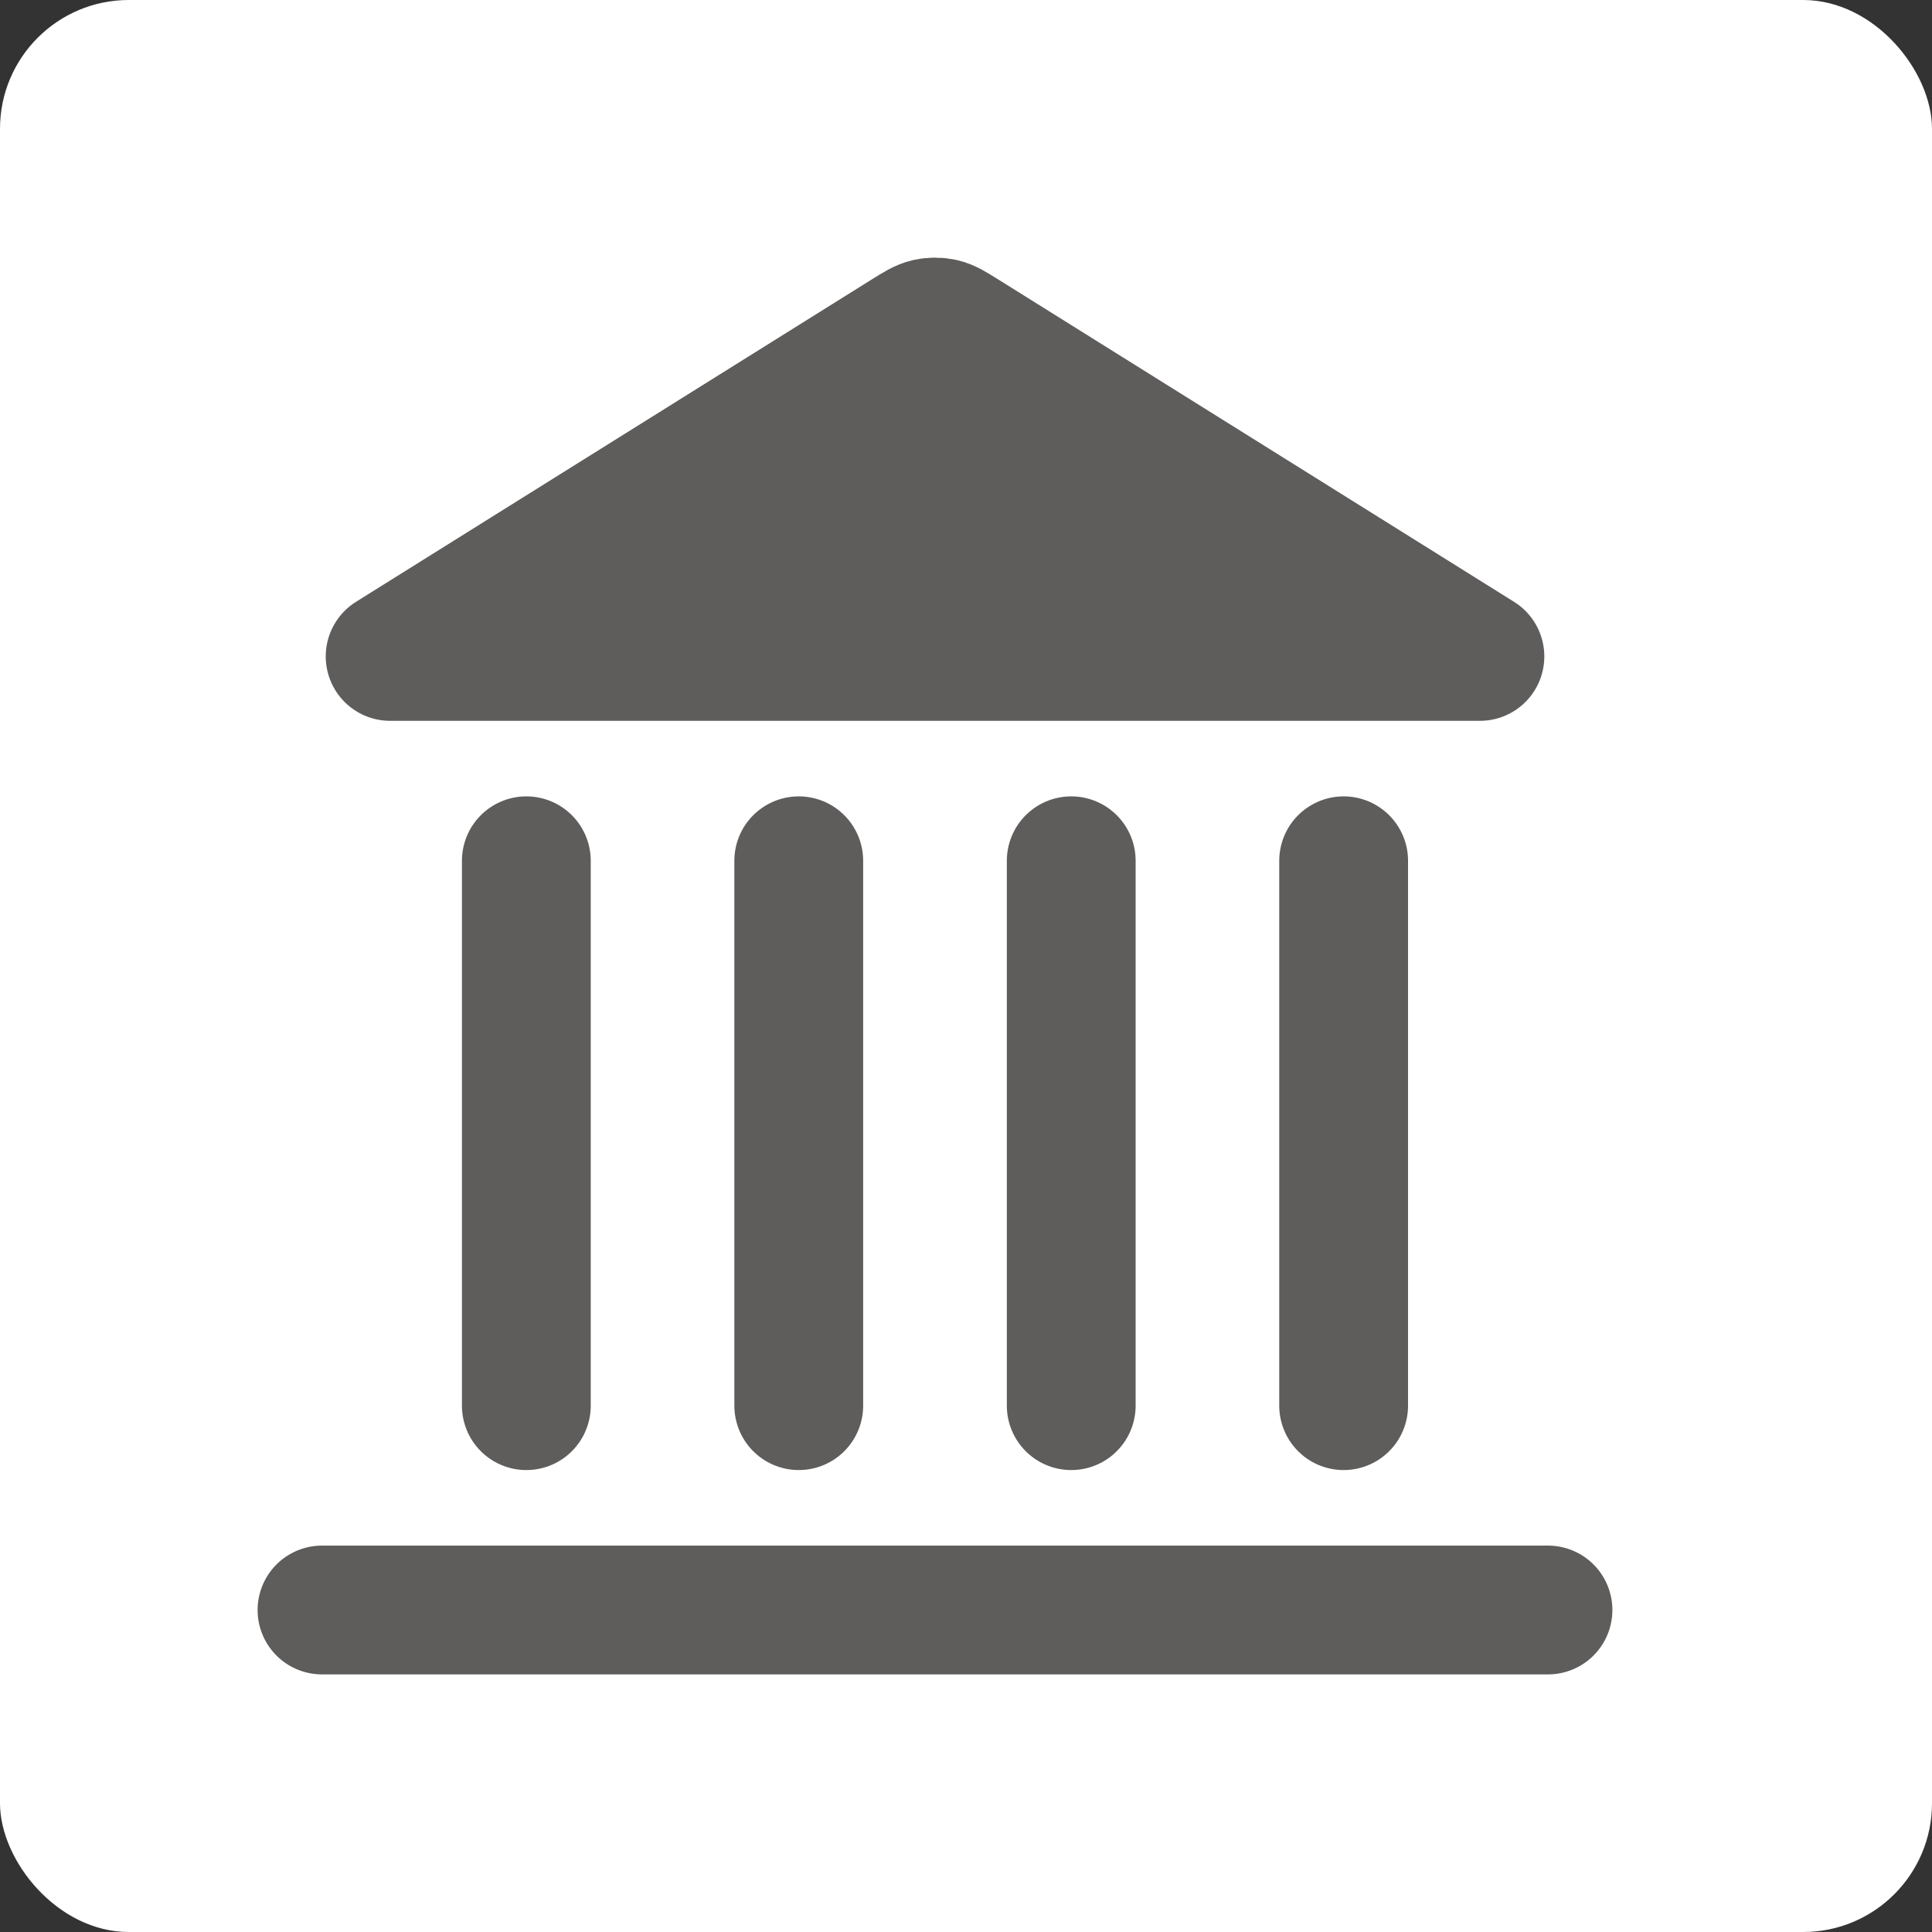 <svg width="30" height="30" viewBox="0 0 30 30" fill="none" xmlns="http://www.w3.org/2000/svg">
<rect x="0" y="0" width="30" height="30" fill="#333333" stroke="none"/>
<rect width="30" height="30" rx="2" fill="white"/>
<path d="M14.07 5.185C14.233 5.084 14.314 5.033 14.401 5.013C14.479 4.996 14.559 4.996 14.636 5.013C14.723 5.033 14.804 5.084 14.967 5.185L22.98 10.193H6.058L14.07 5.185Z" fill="#5F5C5C"/>
<path d="M5 25H24.037M8.173 21.827V13.366M12.403 21.827V13.366M16.634 21.827V13.366M20.864 21.827V13.366M22.98 10.193L14.967 5.185C14.804 5.084 14.723 5.033 14.636 5.013C14.559 4.996 14.479 4.996 14.401 5.013C14.314 5.033 14.233 5.084 14.07 5.185L6.058 10.193H22.98Z" stroke="#5F5C5C" stroke-width="2" stroke-linecap="round" stroke-linejoin="round"/>
</svg>
